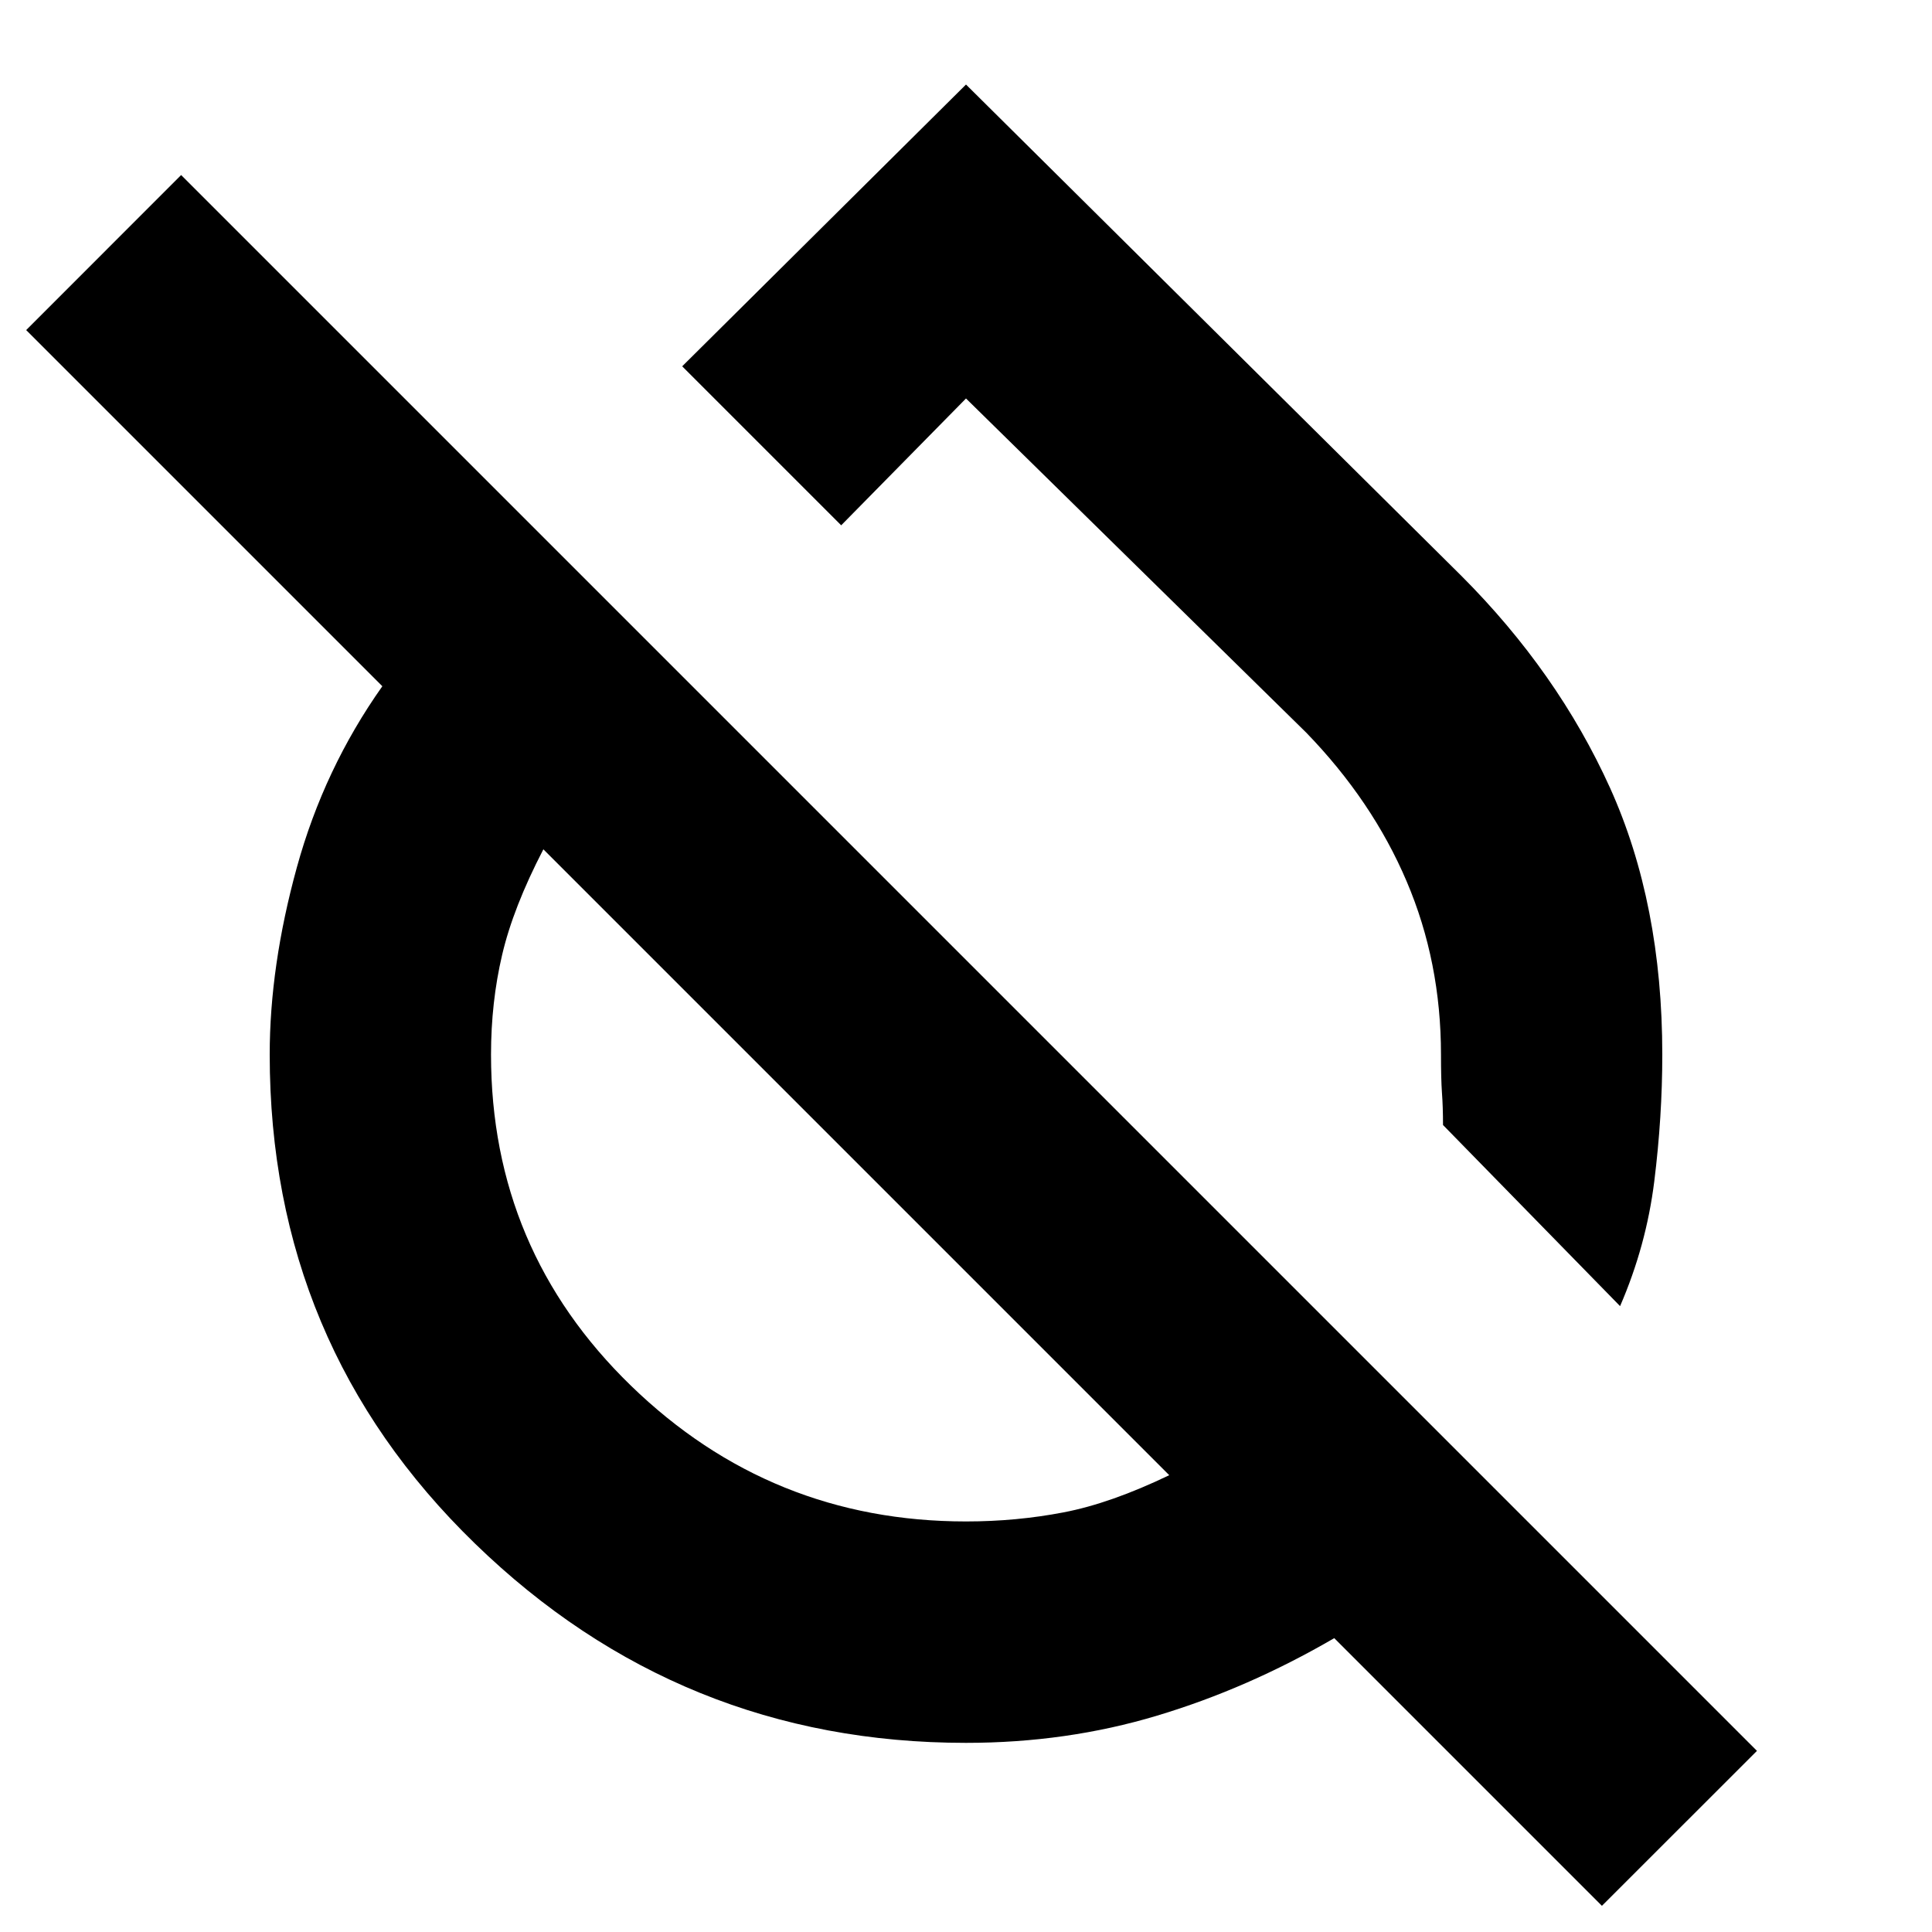 <svg xmlns="http://www.w3.org/2000/svg" height="20" width="20"><path d="M16.771 13.521 14.938 11.646Q14.938 11.458 14.927 11.312Q14.917 11.167 14.917 10.917Q14.917 9.958 14.562 9.125Q14.208 8.292 13.521 7.583L10 4.125L8.708 5.438L7.062 3.792L10 0.875L15.125 5.958Q16.125 6.958 16.667 8.156Q17.208 9.354 17.208 10.917Q17.208 11.562 17.125 12.229Q17.042 12.896 16.771 13.521ZM16.583 19.729 13.812 16.958Q12.917 17.479 11.979 17.76Q11.042 18.042 10 18.042Q7.042 18.042 4.917 15.979Q2.792 13.917 2.792 10.917Q2.792 10 3.073 8.979Q3.354 7.958 3.958 7.104L0.271 3.417L1.875 1.812L18.188 18.125ZM10 15.75Q10.521 15.75 11.01 15.656Q11.5 15.562 12.104 15.271L5.625 8.792Q5.312 9.396 5.198 9.885Q5.083 10.375 5.083 10.917Q5.083 12.938 6.531 14.344Q7.979 15.75 10 15.75ZM8.896 12.062Q8.896 12.062 8.896 12.062Q8.896 12.062 8.896 12.062Q8.896 12.062 8.896 12.062Q8.896 12.062 8.896 12.062Q8.896 12.062 8.896 12.062Q8.896 12.062 8.896 12.062ZM11.667 9.125Q11.667 9.125 11.667 9.125Q11.667 9.125 11.667 9.125Q11.667 9.125 11.667 9.125Q11.667 9.125 11.667 9.125Z"/></svg>